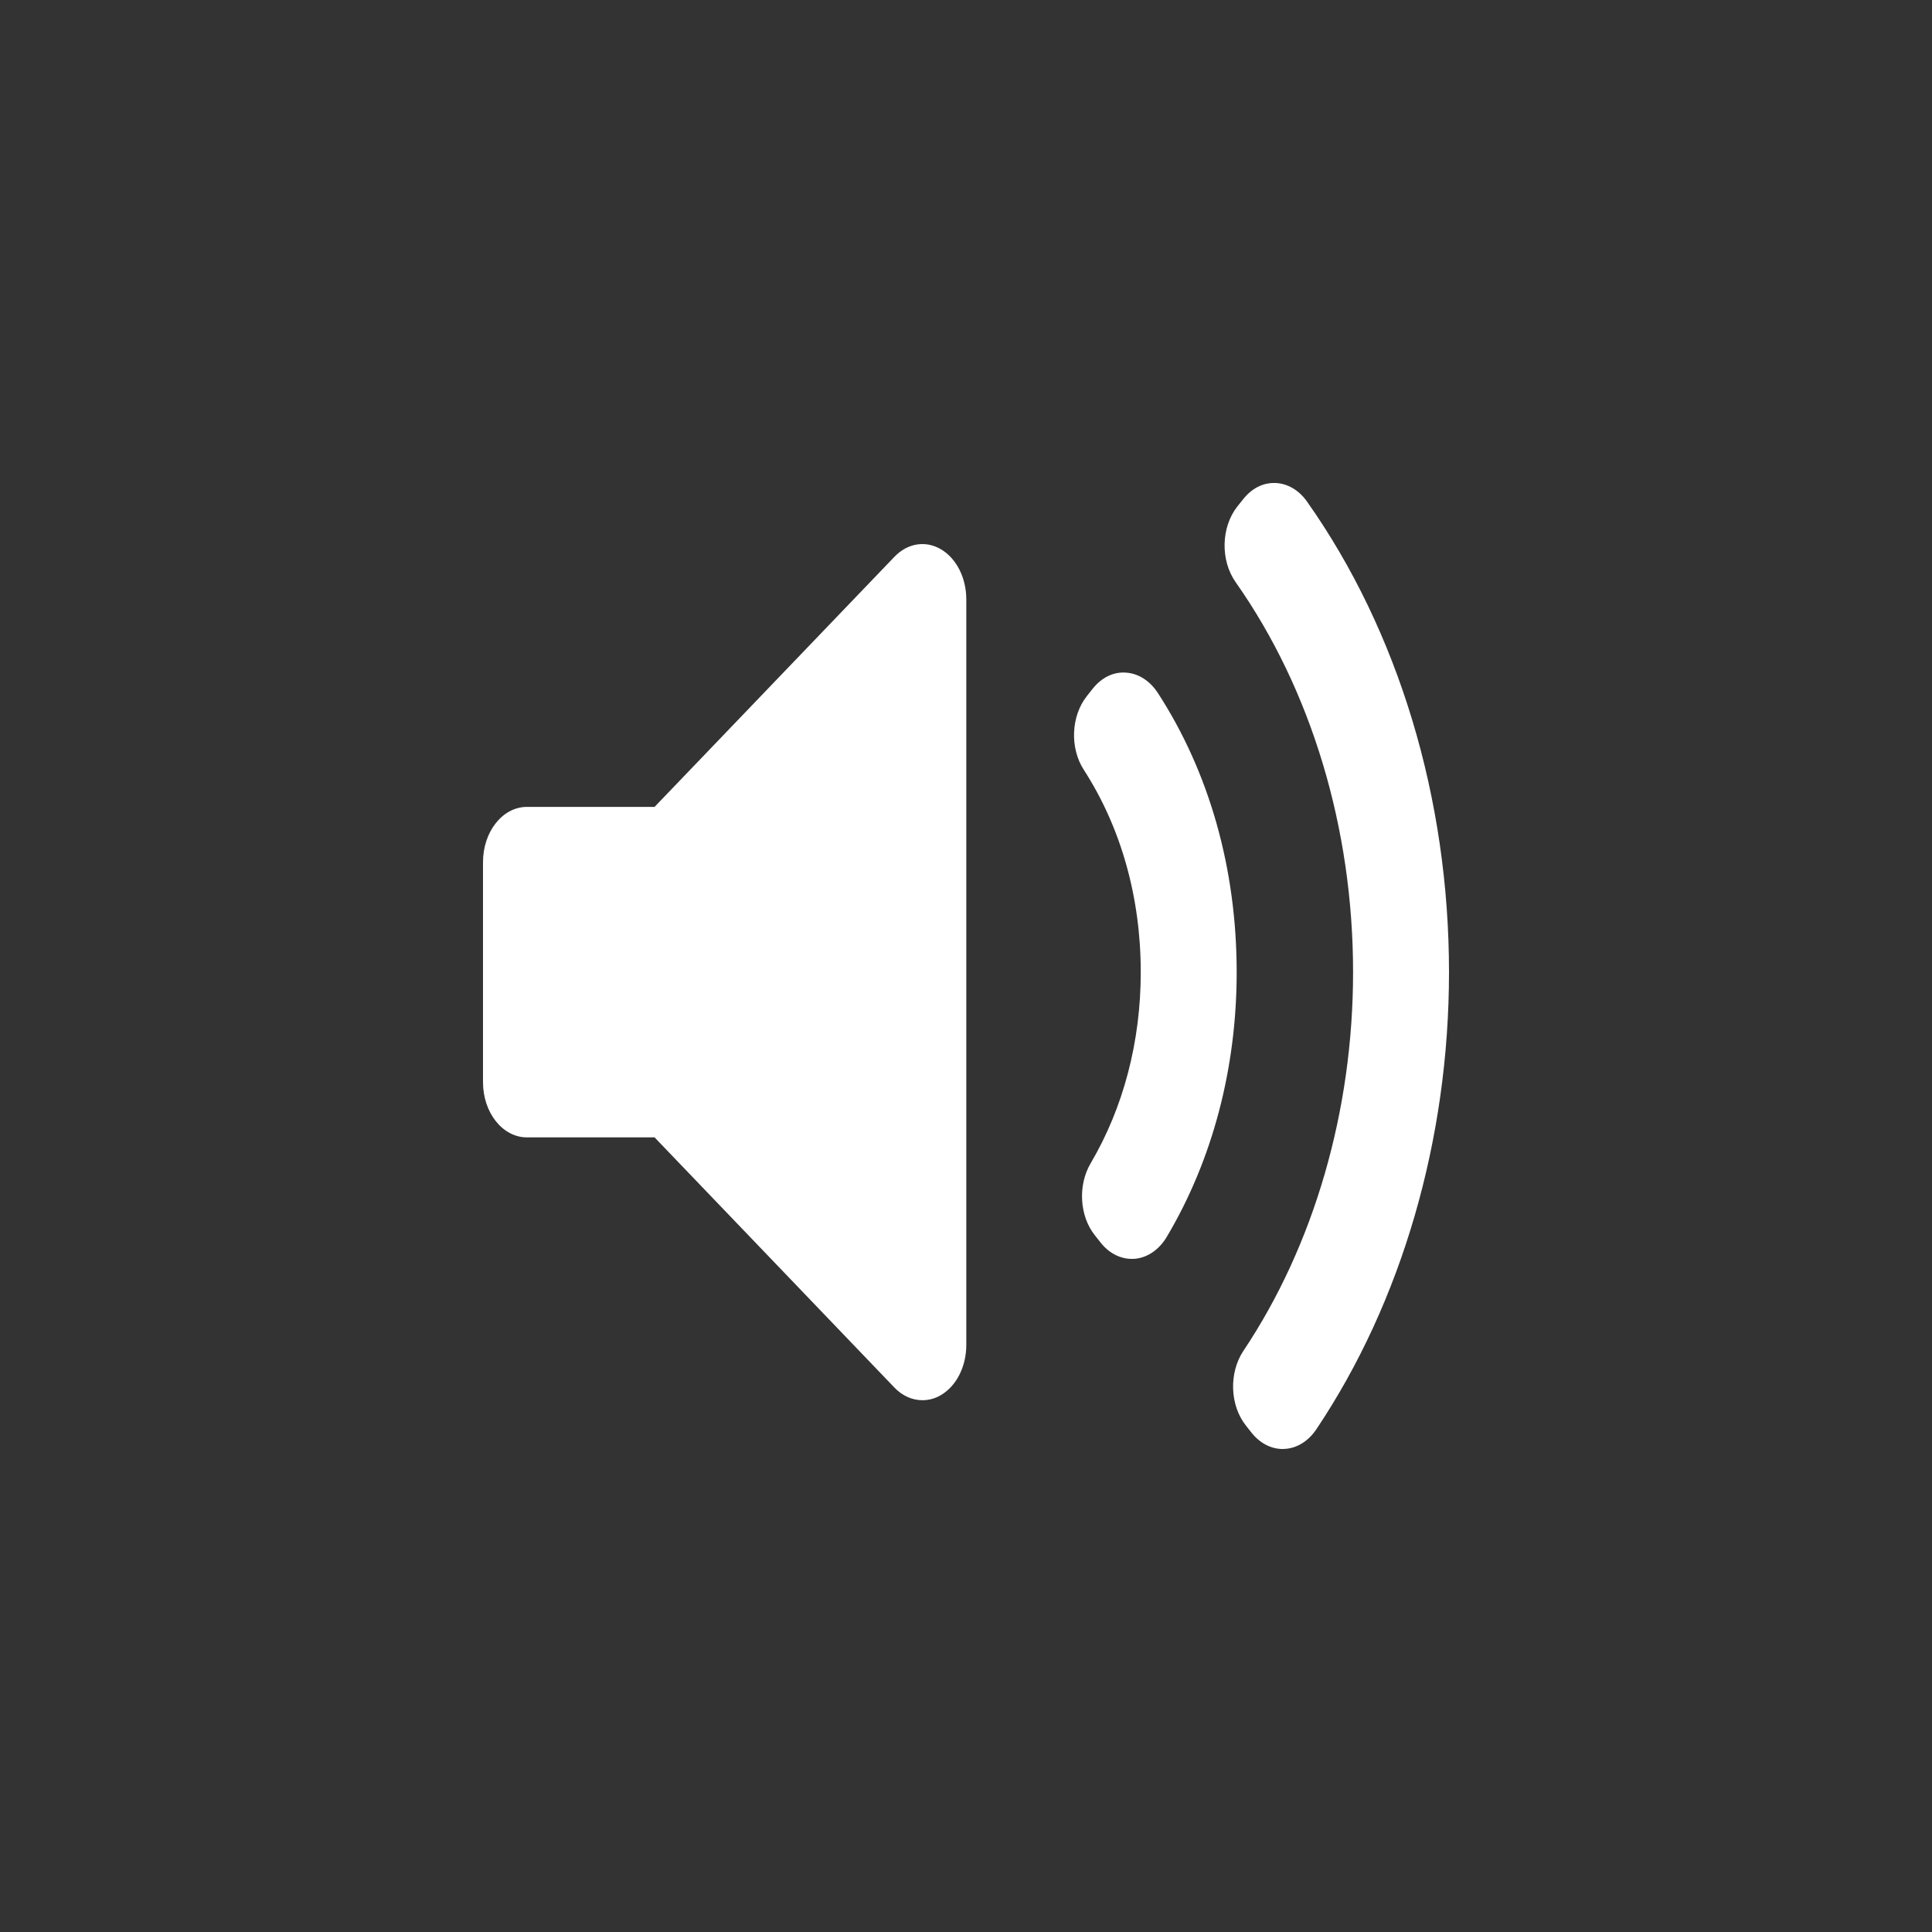 <svg width="20" height="20" viewBox="0 0 20 20" fill="none" xmlns="http://www.w3.org/2000/svg">
<rect x="0" y="0" width="20" height="20" fill="#333333" stroke="none"/>
<path d="M10.003 13.924C10.003 14.146 9.901 14.347 9.742 14.441C9.68 14.478 9.614 14.495 9.549 14.495C9.445 14.495 9.342 14.451 9.259 14.364L6.776 11.774H5.454C5.203 11.774 5 11.518 5 11.203V8.925C5 8.609 5.203 8.353 5.454 8.353H6.776L9.259 5.764C9.395 5.622 9.583 5.592 9.742 5.687C9.901 5.781 10.003 5.982 10.003 6.204L10.003 13.924ZM11.748 13.031C11.737 13.031 11.726 13.032 11.716 13.032C11.596 13.032 11.48 12.972 11.395 12.865L11.334 12.788C11.175 12.588 11.156 12.271 11.29 12.043C11.63 11.466 11.809 10.782 11.809 10.064C11.809 9.292 11.606 8.568 11.22 7.97C11.073 7.743 11.087 7.413 11.251 7.206L11.312 7.129C11.403 7.015 11.524 6.953 11.656 6.963C11.784 6.971 11.903 7.047 11.985 7.172C12.52 7.996 12.802 8.996 12.802 10.064C12.802 11.059 12.552 12.006 12.079 12.803C12.001 12.935 11.88 13.019 11.748 13.031ZM13.626 14.797C13.544 14.919 13.425 14.993 13.298 14.999C13.291 15 13.285 15 13.279 15C13.158 15 13.043 14.94 12.957 14.833L12.898 14.758C12.731 14.548 12.72 14.212 12.871 13.985C13.604 12.889 14.007 11.496 14.007 10.064C14.007 8.574 13.575 7.14 12.791 6.026C12.632 5.8 12.64 5.457 12.809 5.243L12.869 5.168C12.957 5.057 13.072 4.995 13.204 5C13.329 5.005 13.447 5.074 13.53 5.192C14.478 6.535 15 8.266 15 10.064C15 11.794 14.512 13.475 13.626 14.797Z" fill="white"/>
</svg>
